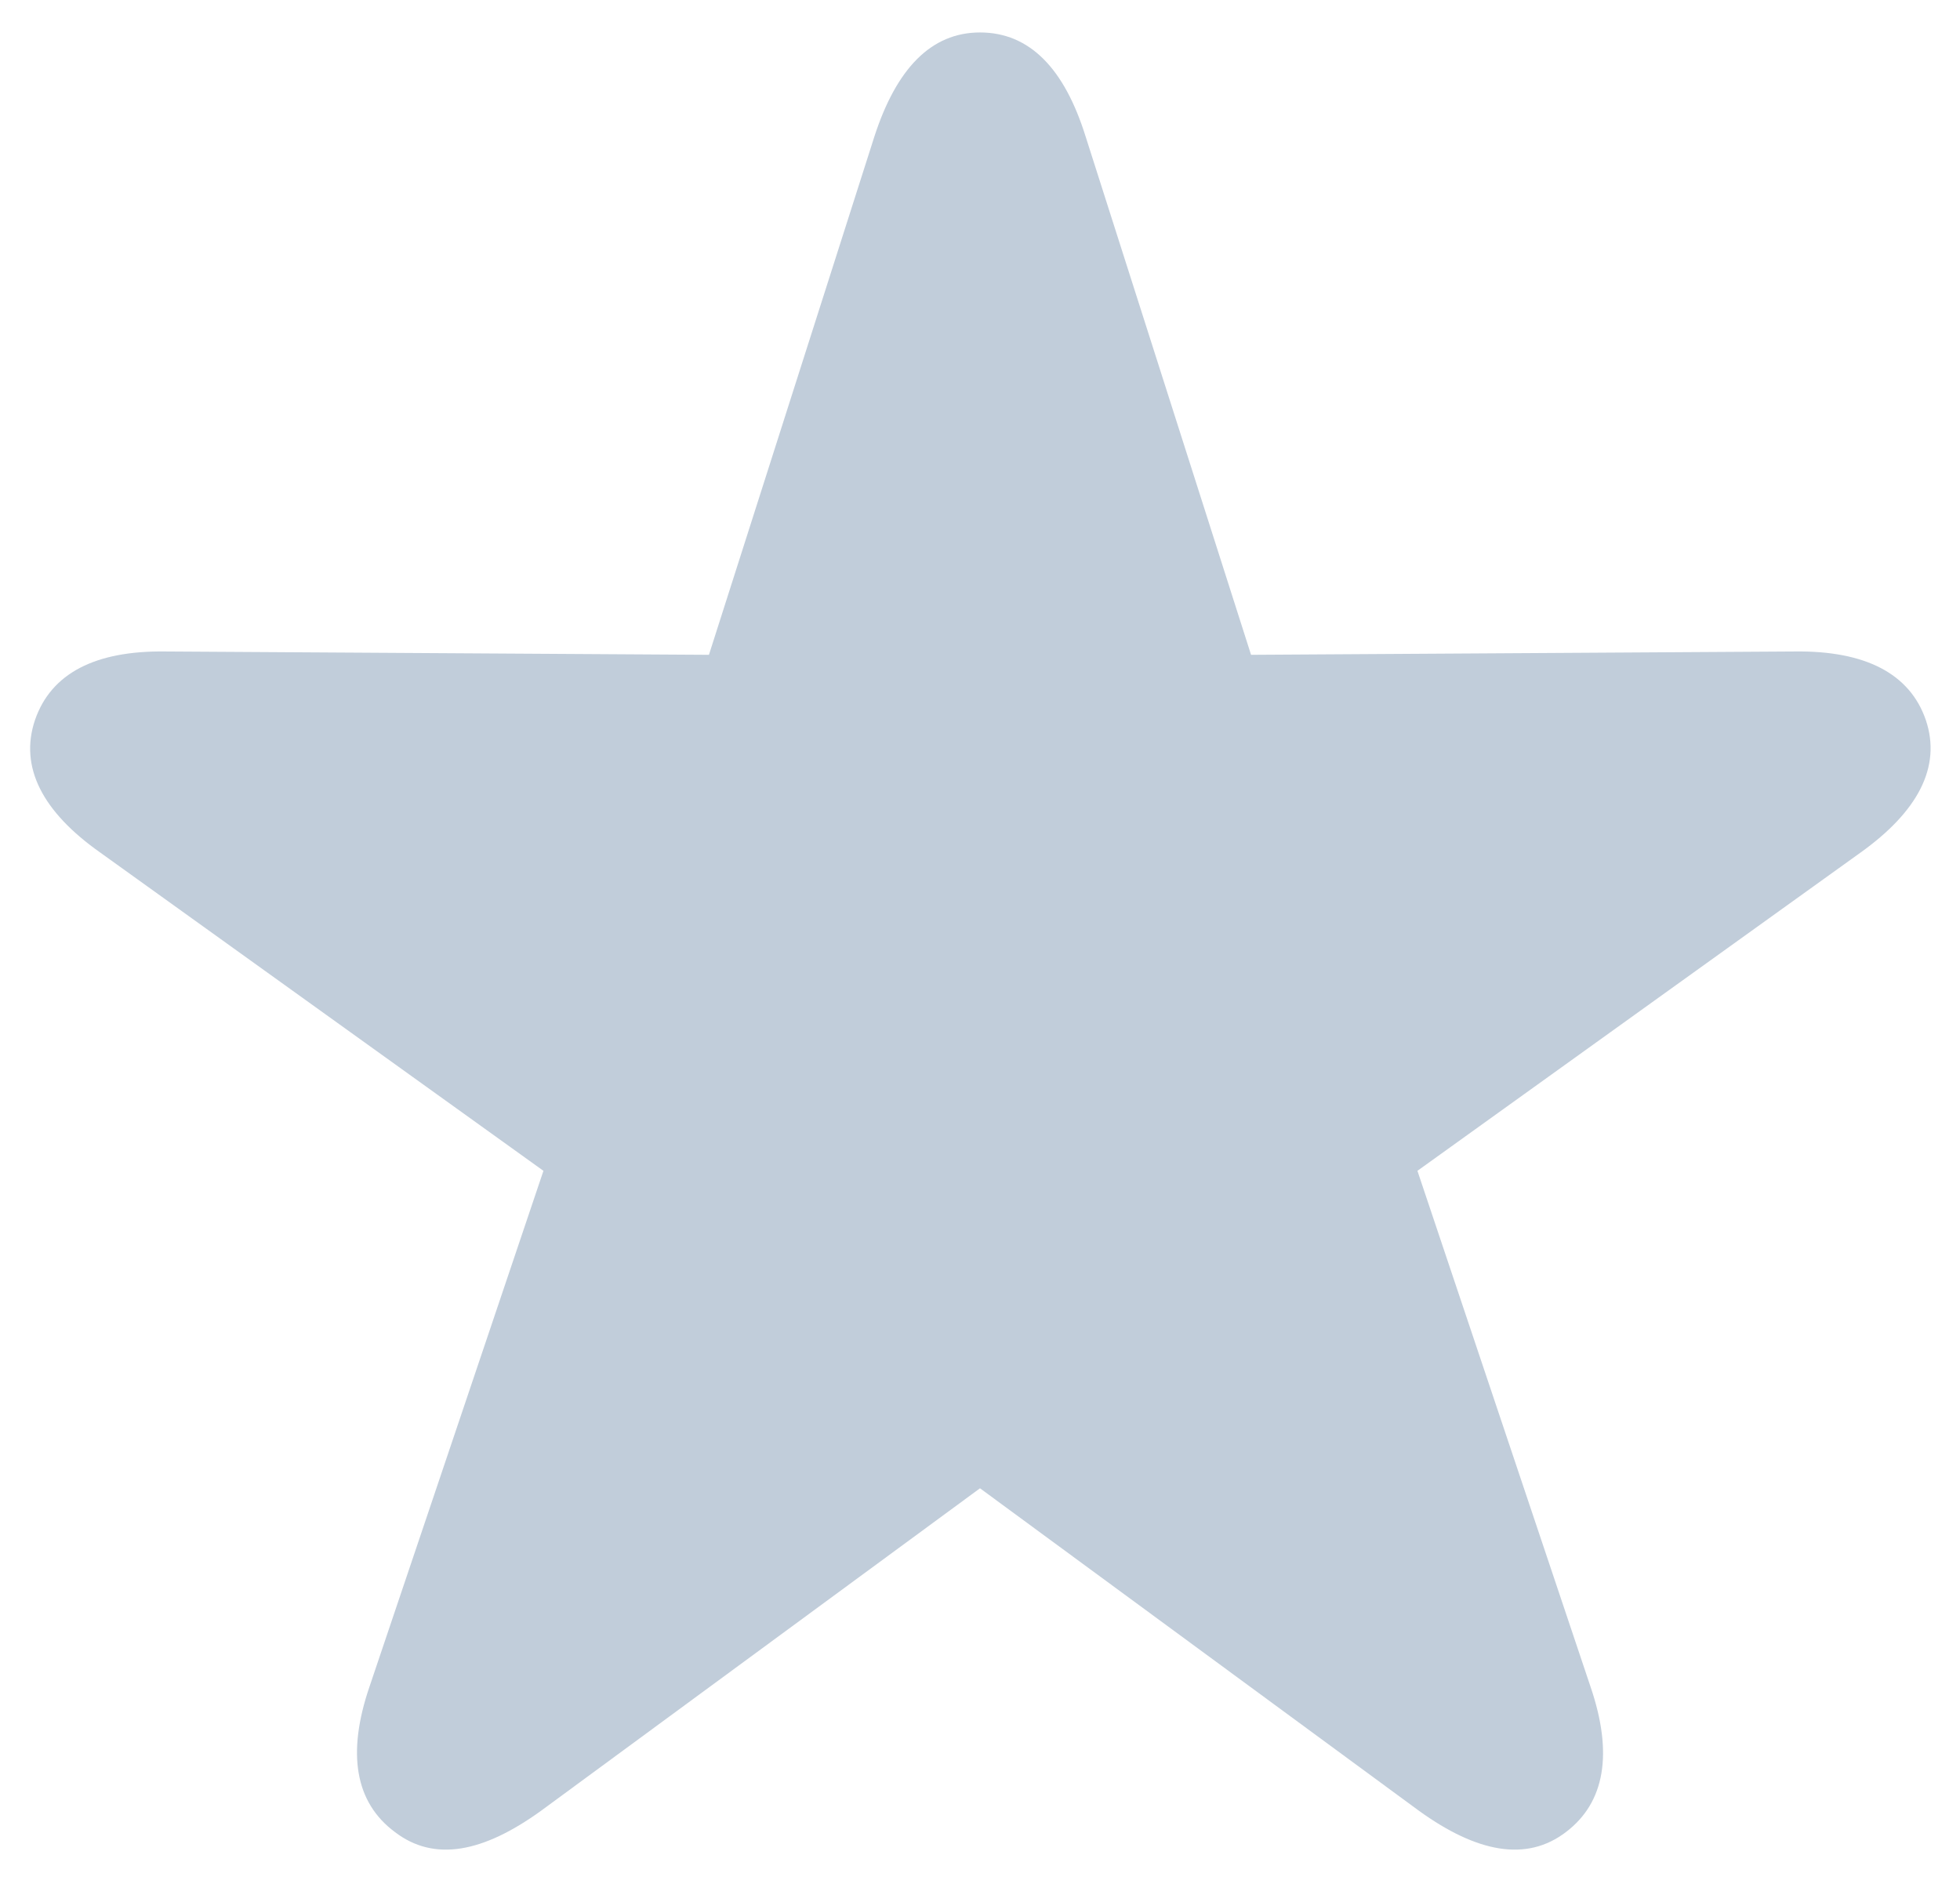 <svg width="34" height="33" viewBox="0 0 34 33" fill="none" xmlns="http://www.w3.org/2000/svg">
<path d="M6.849 31.779C6.16 31.267 6.014 30.417 6.409 29.26L9.427 20.31L1.736 14.787C0.74 14.084 0.33 13.308 0.608 12.487C0.887 11.682 1.648 11.286 2.864 11.301L12.298 11.359L15.169 2.365C15.55 1.193 16.15 0.563 17 0.563C17.864 0.563 18.465 1.193 18.831 2.365L21.702 11.359L31.136 11.301C32.352 11.286 33.128 11.682 33.406 12.487C33.685 13.308 33.26 14.084 32.278 14.787L24.588 20.31L27.591 29.26C27.986 30.417 27.84 31.267 27.166 31.779C26.477 32.307 25.613 32.131 24.617 31.413L17 25.817L9.383 31.413C8.387 32.131 7.537 32.307 6.849 31.779Z" fill="#C1CDDA"/>
</svg>
